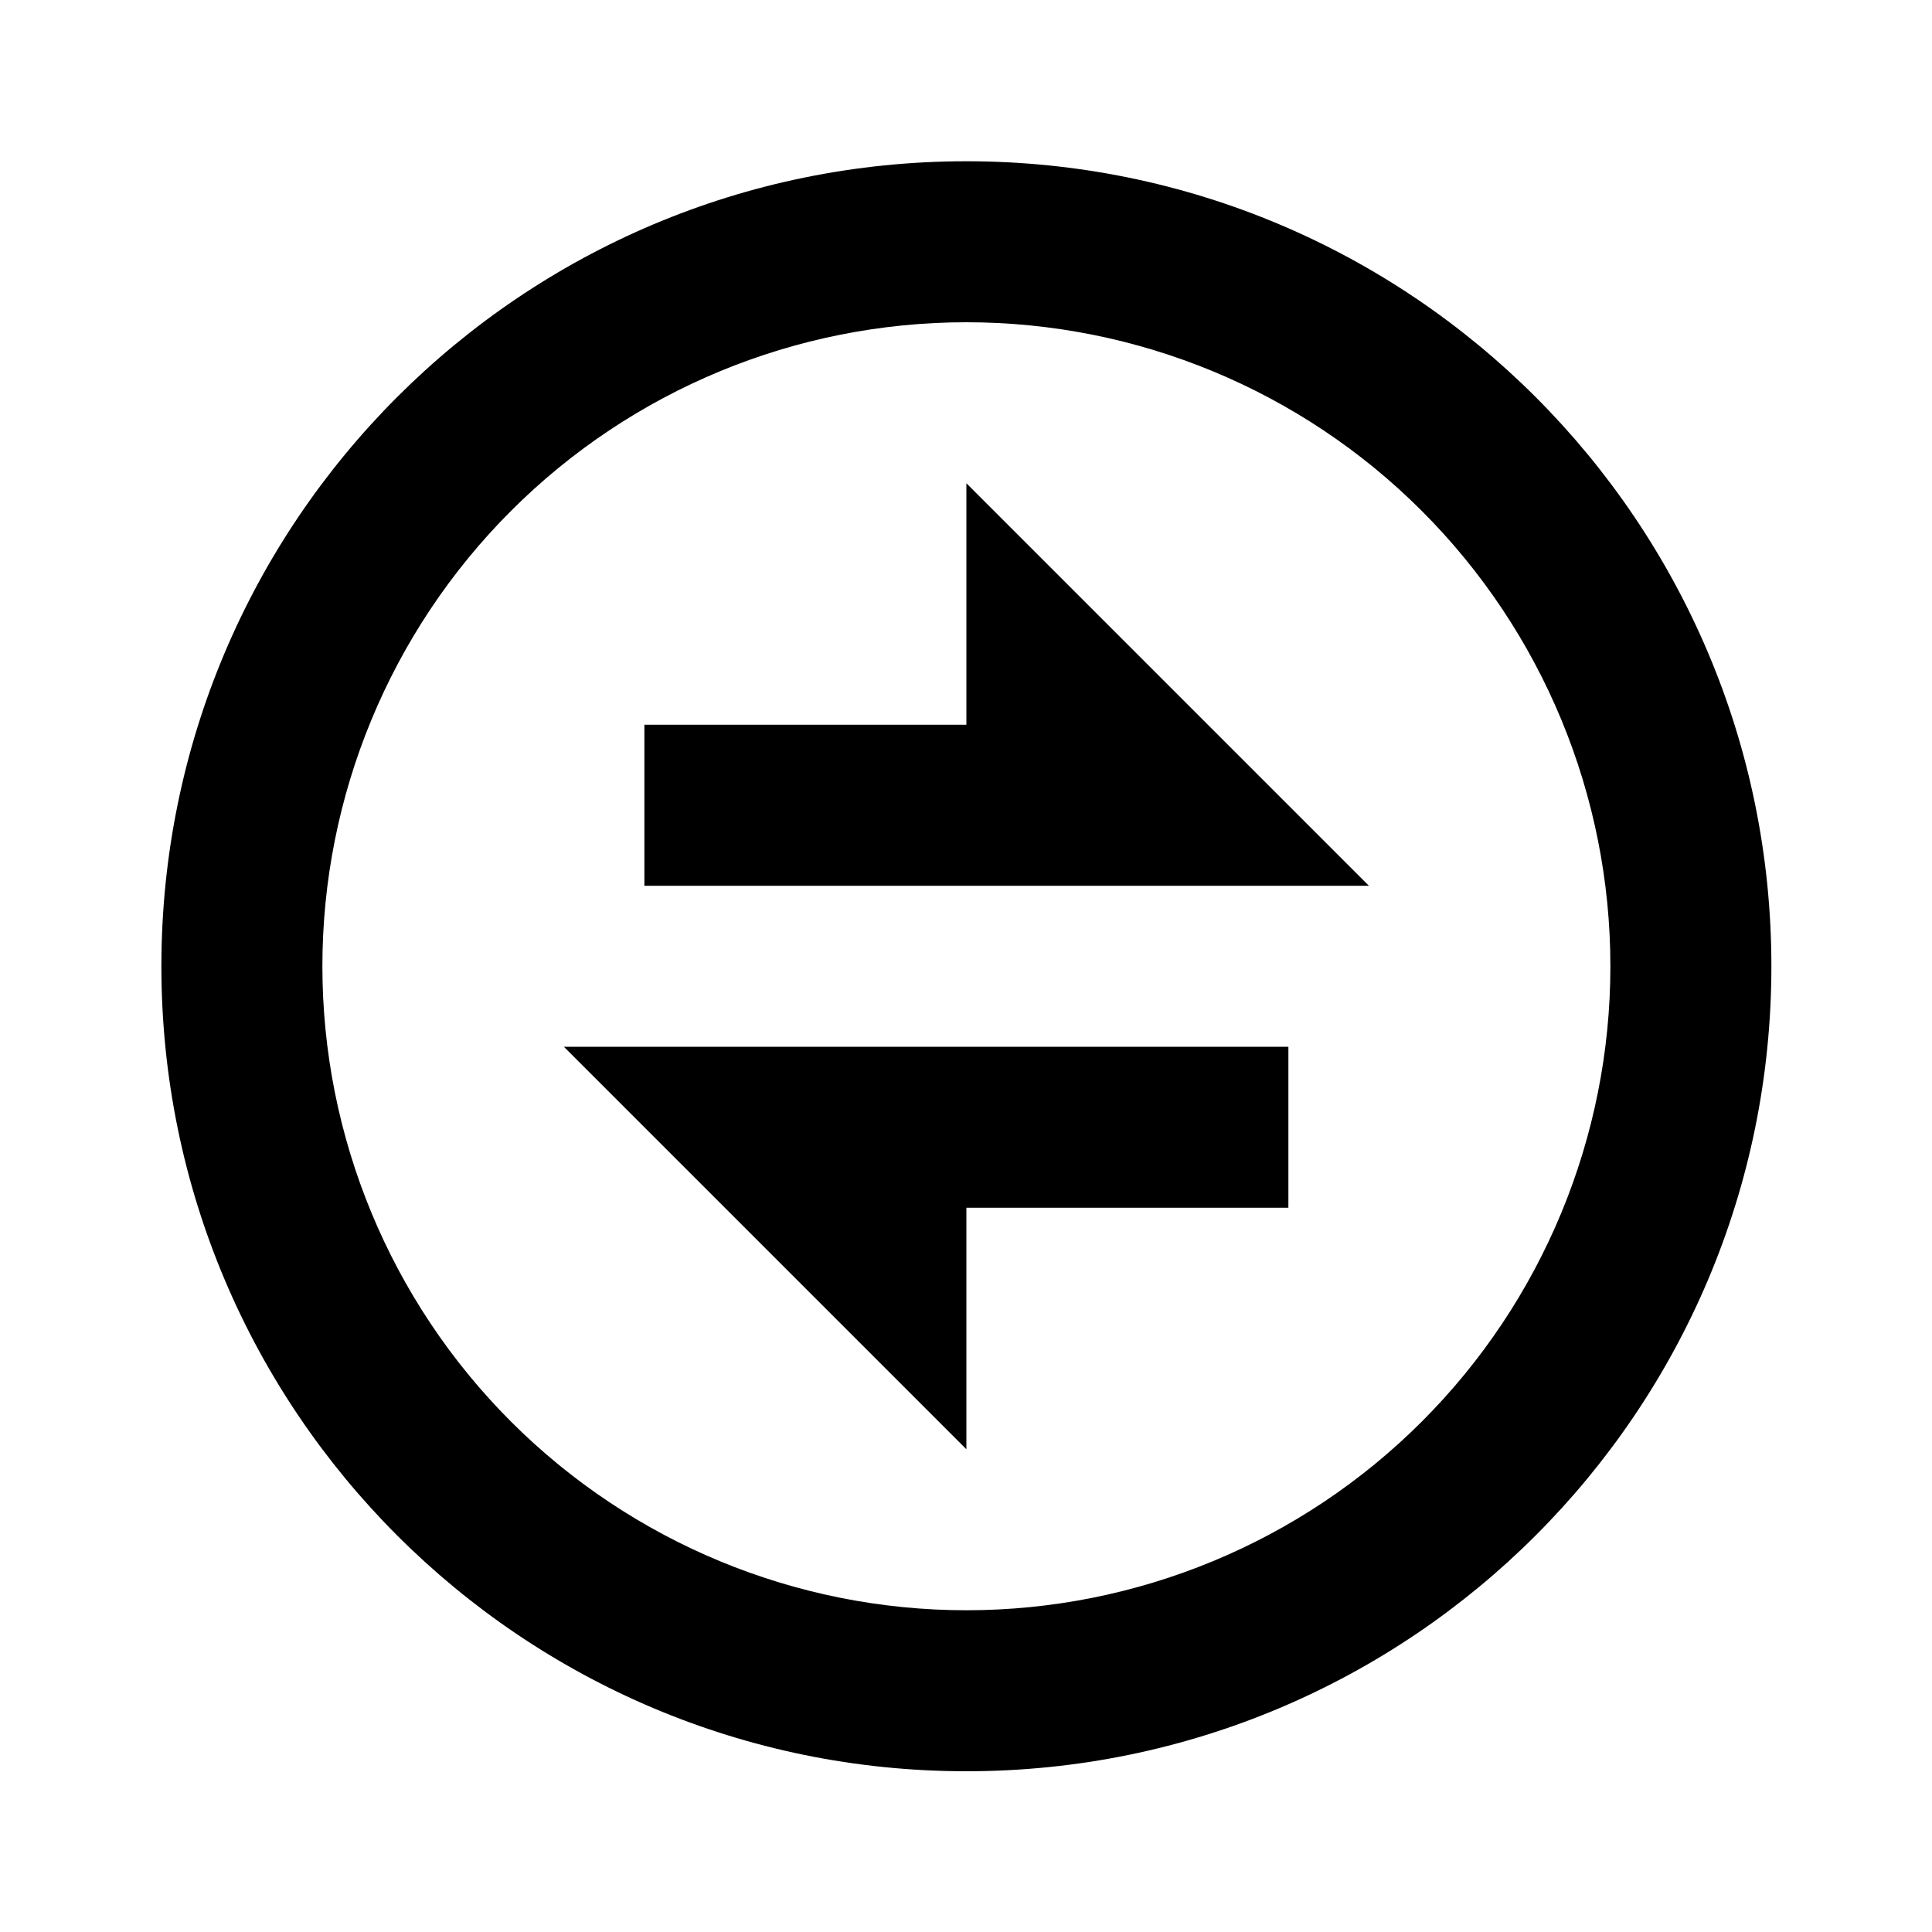 <svg width="30" height="30" viewBox="0 0 30 30" fill="none" xmlns="http://www.w3.org/2000/svg">
<path d="M15.006 27.504C8.103 27.504 2.506 21.908 2.506 15.004C2.506 8.1 8.103 2.504 15.006 2.504C21.91 2.504 27.506 8.1 27.506 15.004C27.506 21.908 21.91 27.504 15.006 27.504ZM15.006 25.004C17.659 25.004 20.202 23.95 22.077 22.075C23.953 20.2 25.006 17.656 25.006 15.004C25.006 12.352 23.953 9.808 22.077 7.933C20.202 6.057 17.659 5.004 15.006 5.004C12.354 5.004 9.811 6.057 7.935 7.933C6.06 9.808 5.006 12.352 5.006 15.004C5.006 17.656 6.06 20.2 7.935 22.075C9.811 23.95 12.354 25.004 15.006 25.004ZM8.756 16.254H20.006V18.754H15.006V22.504L8.756 16.254ZM15.006 11.254V7.504L21.256 13.754H10.006V11.254H15.006Z" fill="black"/>
</svg>
